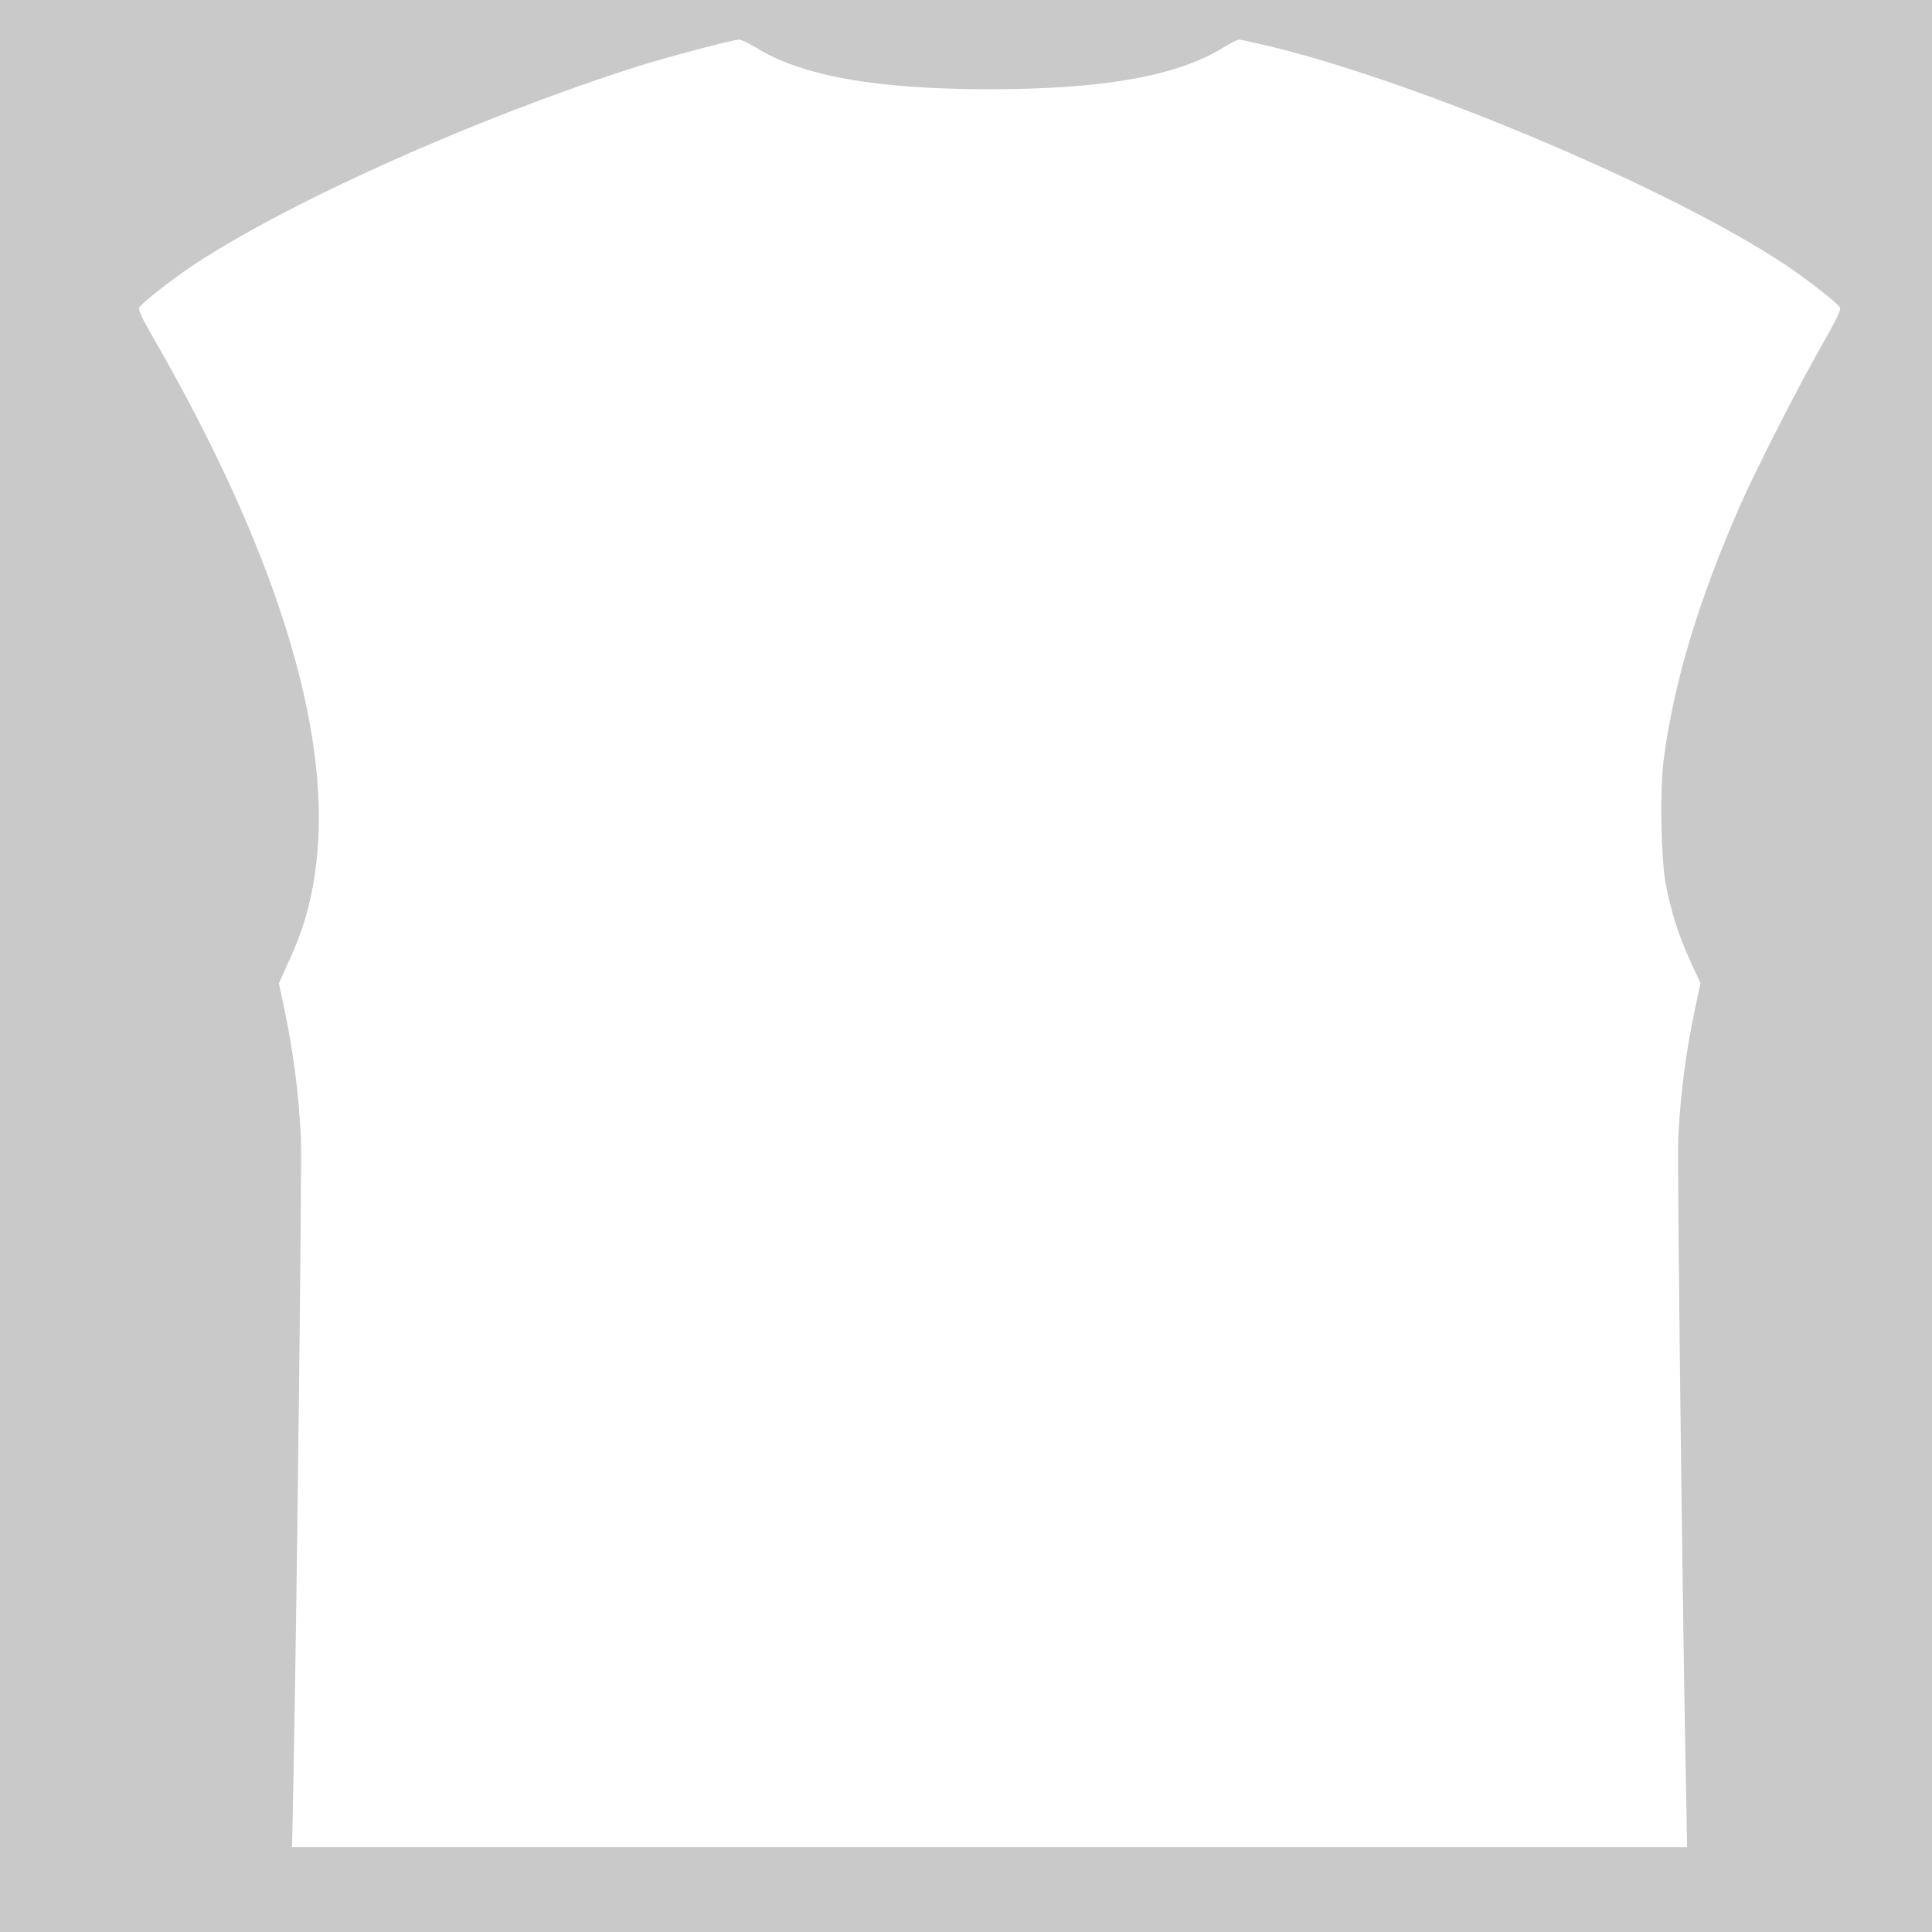 <?xml version="1.0" standalone="no"?>
<!DOCTYPE svg PUBLIC "-//W3C//DTD SVG 20010904//EN"
 "http://www.w3.org/TR/2001/REC-SVG-20010904/DTD/svg10.dtd">
<svg version="1.0" xmlns="http://www.w3.org/2000/svg"
 width="1024pt" height="1024pt" viewBox="0 0 1024 1024"
 preserveAspectRatio="none">

<g transform="translate(0,1024) scale(0.1,-0.1)"
fill="#C9C9C9" stroke="none">
<path d="M0 5120 l0 -5120 5120 0 5120 0 0 5120 0 5120 -5120 0 -5120 0 0
-5120z m4003 4870 c243 -152 636 -223 1242 -223 606 0 999 71 1242 223 35 22
72 40 82 40 10 0 89 -18 177 -39 811 -201 2121 -757 2719 -1156 114 -76 271
-199 287 -225 7 -11 -19 -64 -96 -200 -121 -211 -347 -654 -430 -842 -223
-507 -354 -942 -408 -1353 -21 -162 -15 -515 10 -656 27 -147 71 -285 135
-422 l50 -107 -26 -123 c-50 -229 -80 -460 -92 -697 -6 -110 23 -2554 41
-3432 l6 -328 -3697 0 -3697 0 6 302 c17 778 47 3337 41 3453 -12 245 -41 467
-91 702 l-26 121 47 104 c90 193 133 353 155 567 70 694 -226 1635 -862 2741
-66 114 -87 159 -80 170 16 26 174 150 287 225 509 337 1499 780 2345 1050
159 51 512 144 547 145 12 0 51 -18 86 -40z"/>
</g>
</svg>

